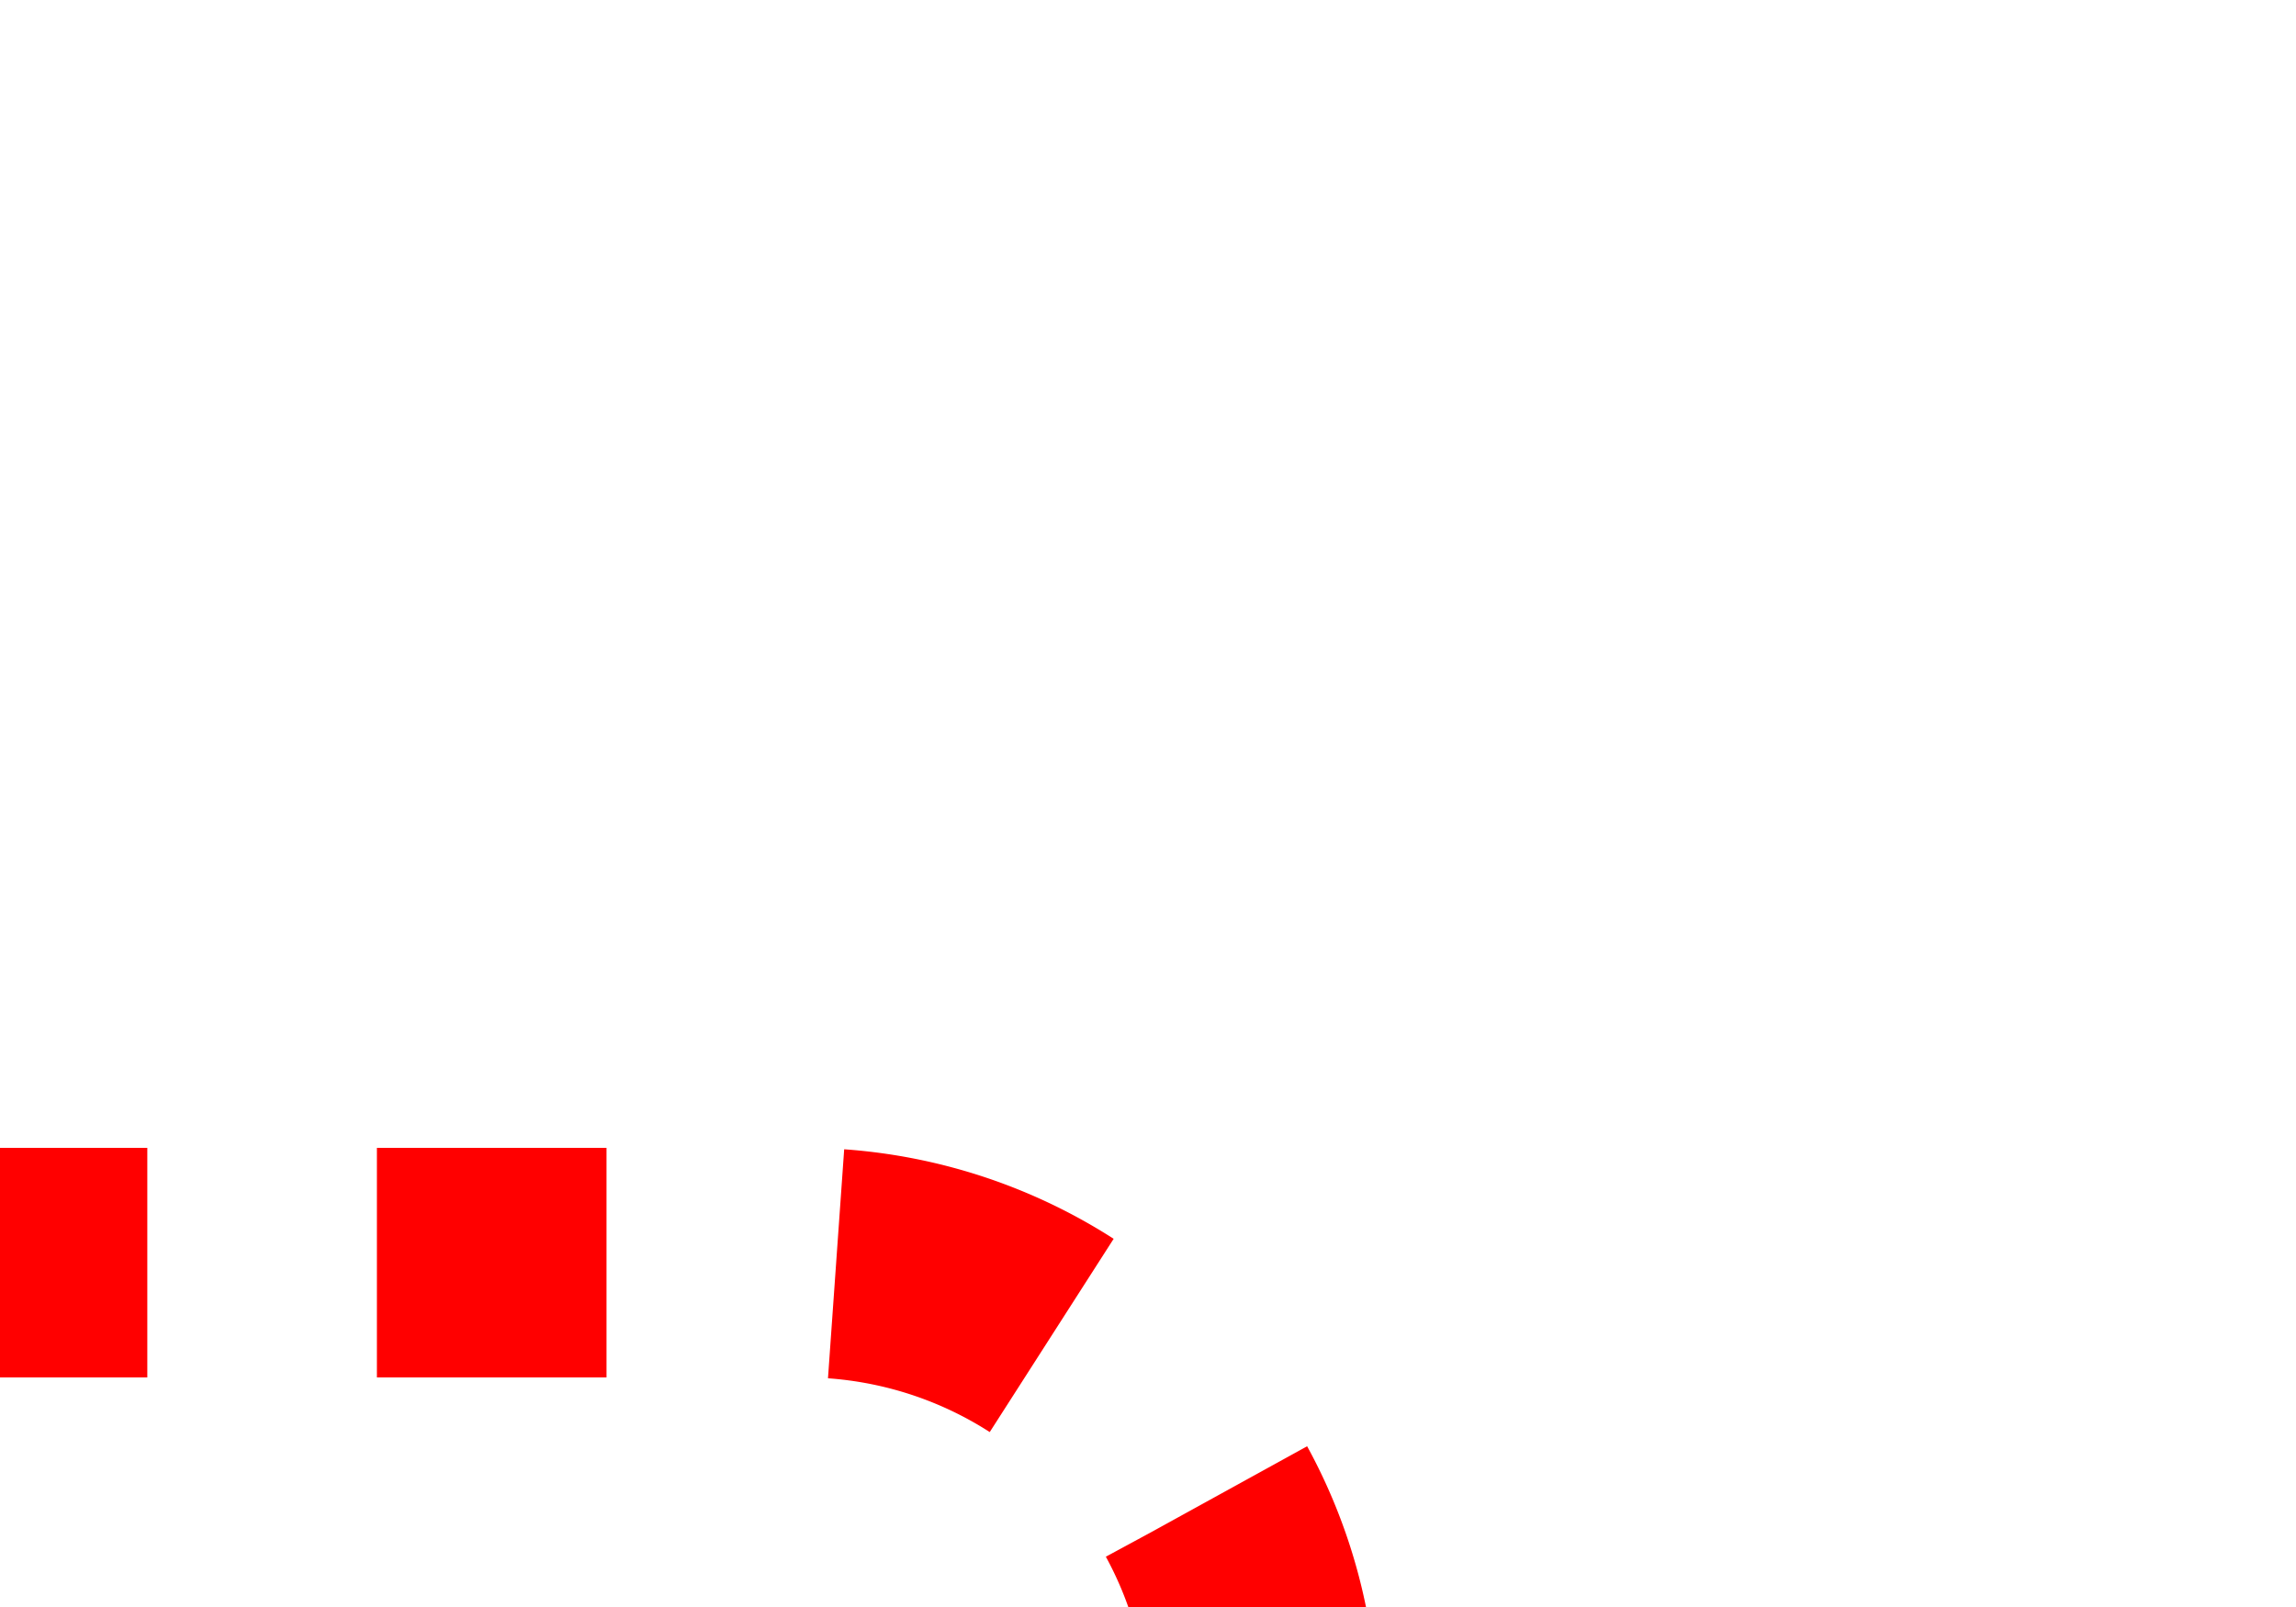 ﻿<?xml version="1.0" encoding="utf-8"?>
<svg version="1.1" xmlns:xlink="http://www.w3.org/1999/xlink" width="10px" height="7px" preserveAspectRatio="xMinYMid meet" viewBox="220 166  10 5" xmlns="http://www.w3.org/2000/svg">
  <path d="M 225.5 172.5  A 2 2 0 0 0 223.5 170.5 L 165 170.5  A 5 5 0 0 0 160.5 175 L 160.5 188  A 3 3 0 0 1 163.5 191 A 3 3 0 0 1 160.5 194 L 160.5 215  A 5 5 0 0 1 155.5 220.5 L 45 220.5  A 5 5 0 0 0 40.5 225.5 L 40.5 1495  A 5 5 0 0 0 45.5 1500.5 L 1265 1500.5  A 5 5 0 0 0 1270.5 1495.5 L 1270.5 1481  " stroke-width="1" stroke-dasharray="1,1" stroke="#ff0000" fill="none" />
  <path d="M 1265 1482  L 1276 1482  L 1276 1481  L 1265 1481  L 1265 1482  Z " fill-rule="nonzero" fill="#ff0000" stroke="none" />
</svg>